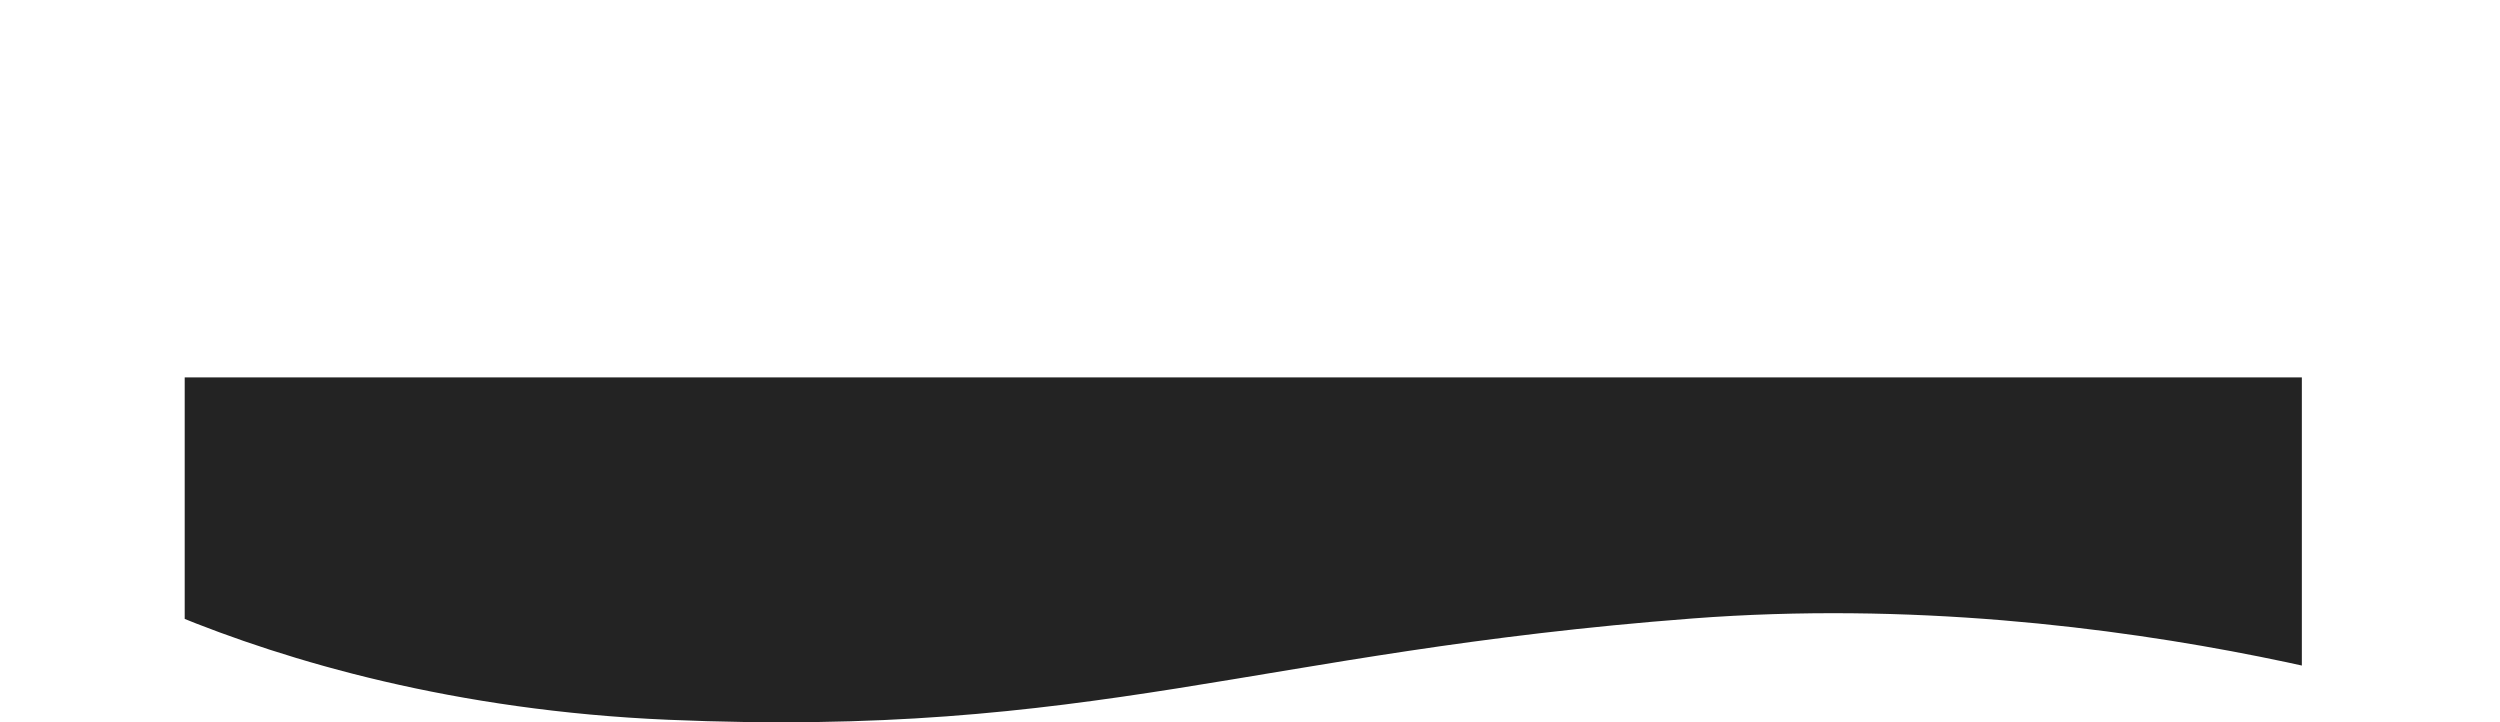 <svg xmlns="http://www.w3.org/2000/svg" xmlns:xlink="http://www.w3.org/1999/xlink" viewBox="0 0 1511.47 436.69"><defs><style>.cls-1{fill:none;}.cls-2{clip-path:url(#clip-path);}.cls-3{fill:#232323;}</style><clipPath id="clip-path"><rect class="cls-1" x="111.67" y="228.19" width="1280" height="274"/></clipPath></defs><title>1280</title><g id="Layer_2" data-name="Layer 2"><g id="Layer_1-2" data-name="Layer 1"><g class="cls-2"><g id="Mask_Group_2" data-name="Mask Group 2"><path id="Path_11084" data-name="Path 11084" class="cls-3" d="M0,316.41S146.13,424.07,403.79,435.16s355.88-41.11,619.32-61.23,488.36,61.23,488.36,61.23L1469.32,5.54,26.56,0Z"/></g></g></g></g></svg>